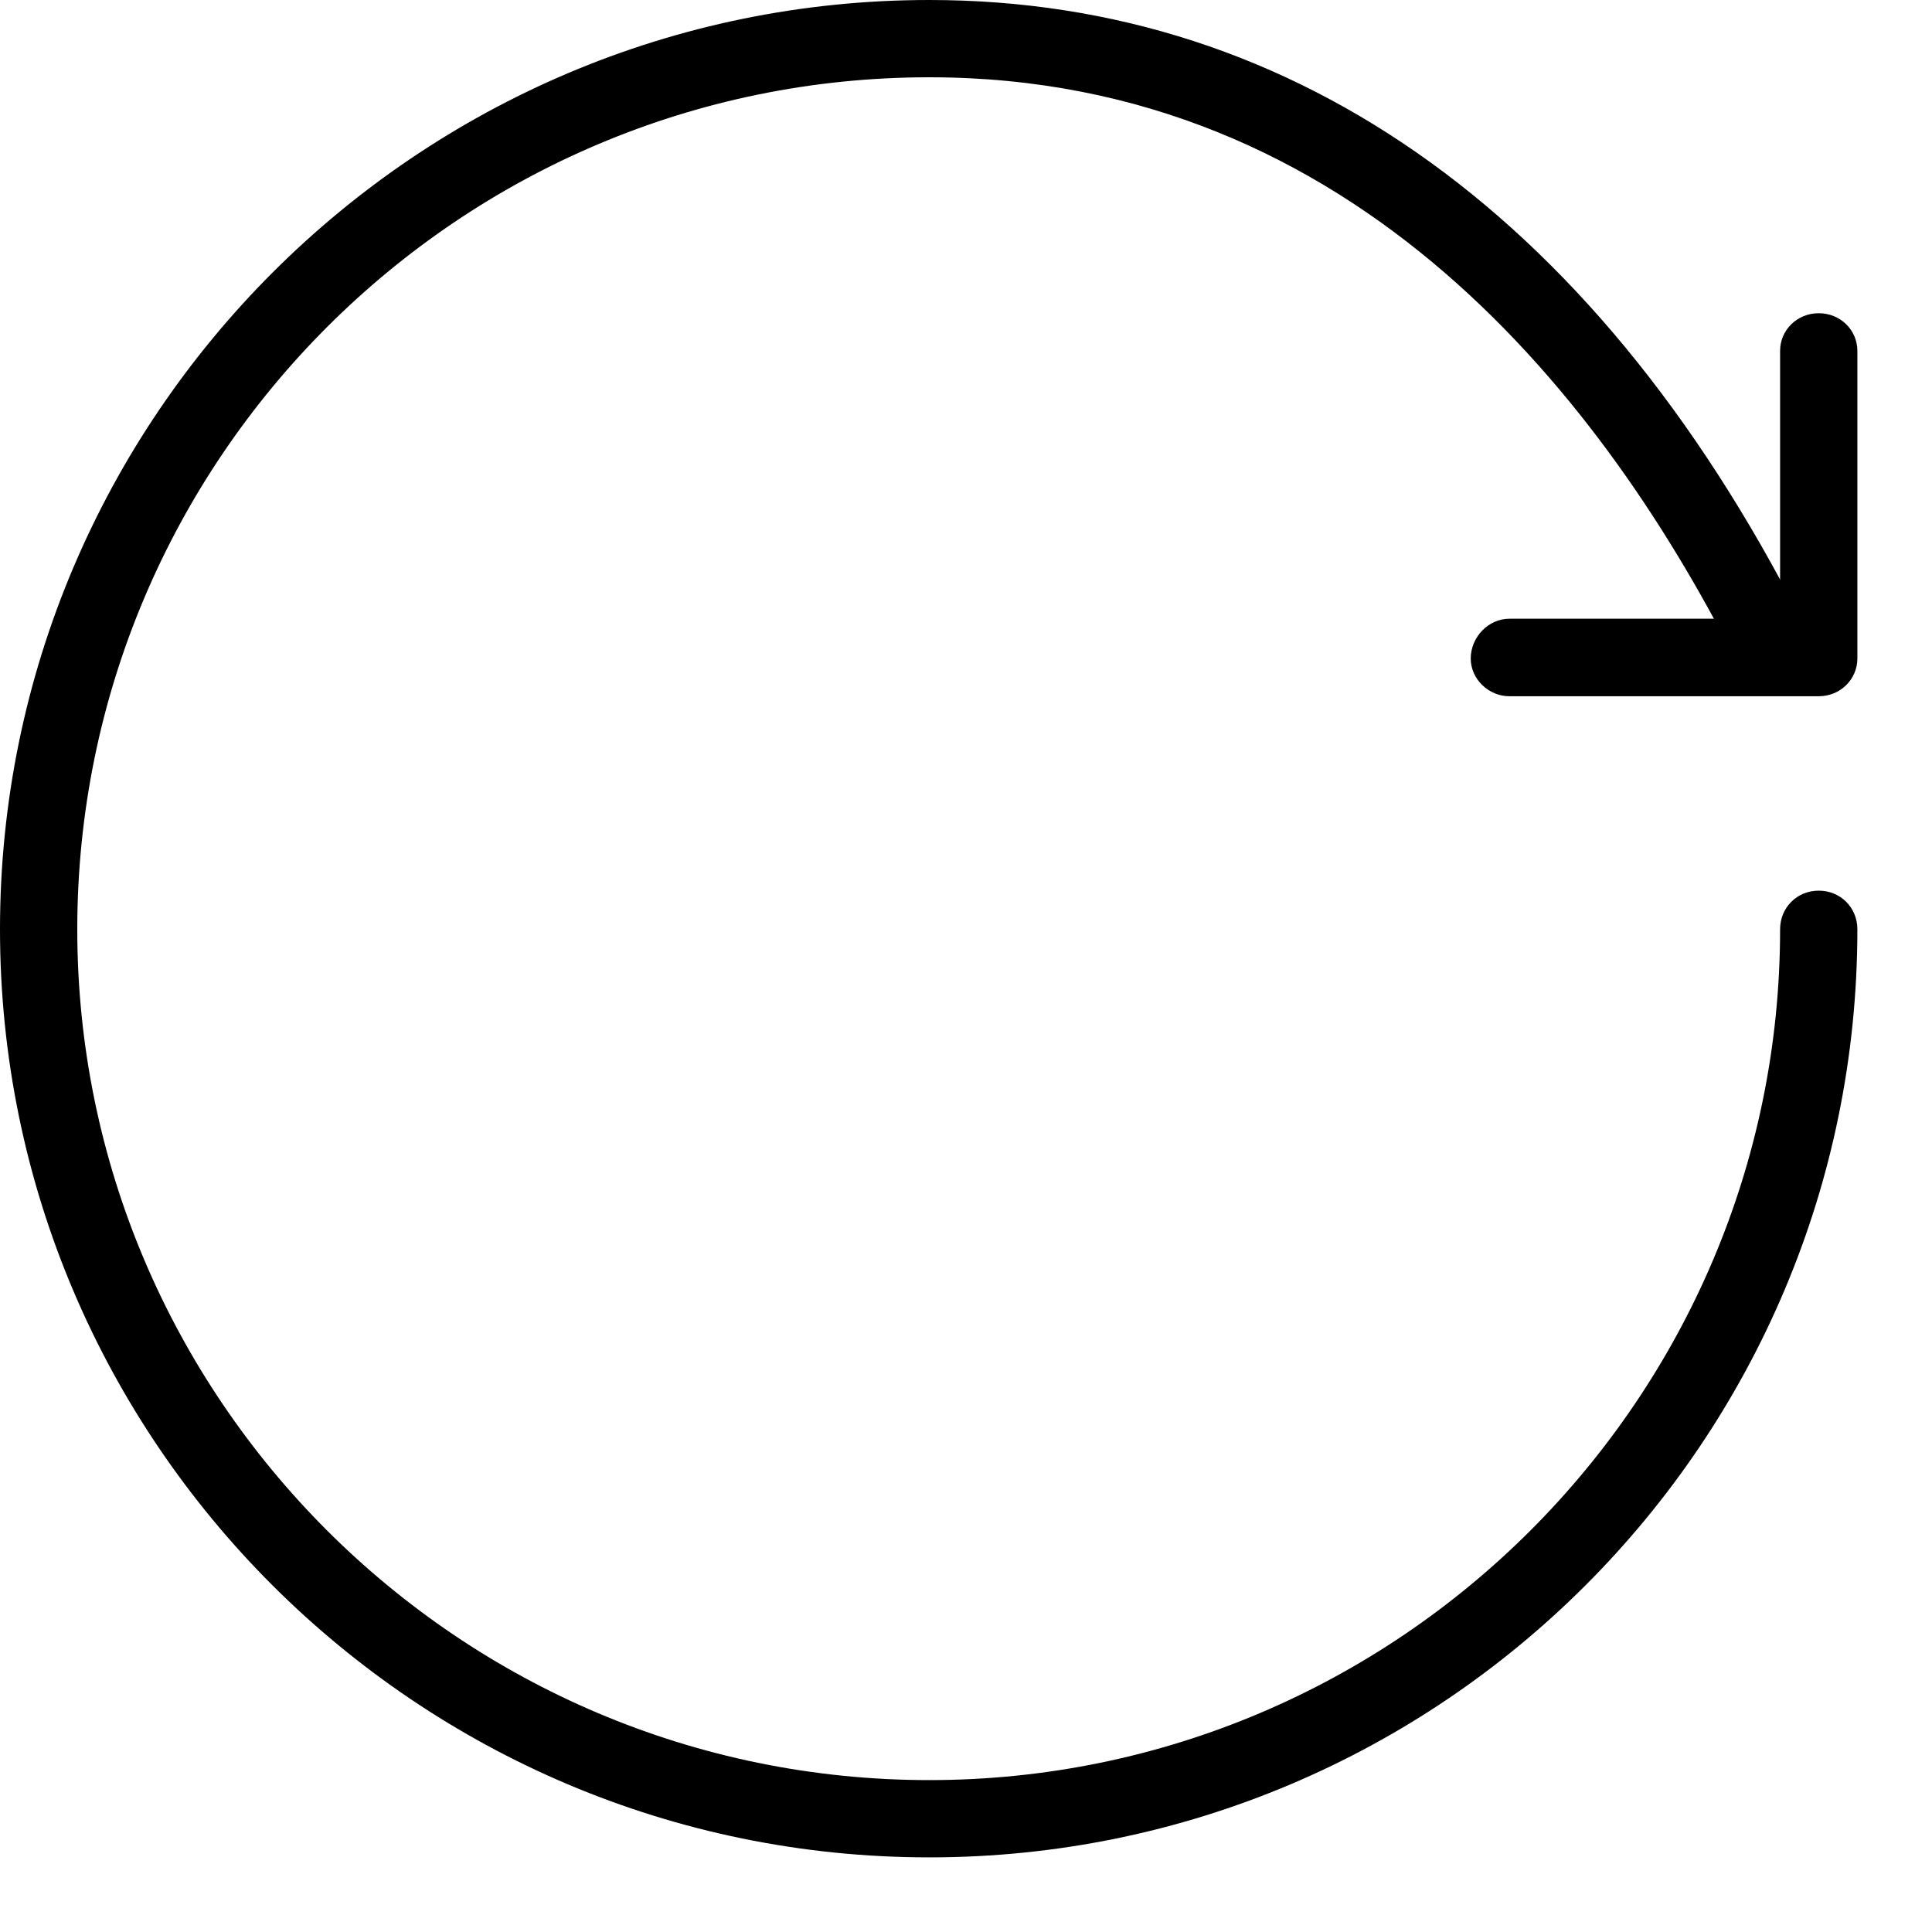 <?xml version="1.0" encoding="UTF-8"?>
<svg xmlns="http://www.w3.org/2000/svg" xmlns:xlink="http://www.w3.org/1999/xlink" width="8pt" height="8pt" viewBox="0 0 8 8" version="1.1">
<g id="surface1">
<path style=" stroke:none;fill-rule:nonzero;fill:rgb(0%,0%,0%);fill-opacity:1;" d="M 7.531 3.688 C 7.441 3.688 7.371 3.758 7.371 3.848 C 7.371 5.789 5.789 7.371 3.848 7.371 C 1.902 7.371 0.32 5.789 0.32 3.848 C 0.32 1.902 1.902 0.32 3.848 0.32 C 5.617 0.32 6.652 1.66 7.211 2.781 C 7.25 2.863 7.348 2.895 7.426 2.855 C 7.508 2.816 7.535 2.719 7.496 2.641 C 6.641 0.914 5.375 0 3.848 0 C 1.727 0 0 1.727 0 3.848 C 0 5.969 1.727 7.691 3.848 7.691 C 5.969 7.691 7.691 5.969 7.691 3.848 C 7.691 3.758 7.621 3.688 7.531 3.688 Z M 7.531 3.688 "/>
<path style=" stroke:none;fill-rule:nonzero;fill:rgb(0%,0%,0%);fill-opacity:1;" d="M 7.531 1.297 C 7.441 1.297 7.371 1.367 7.371 1.453 L 7.371 2.562 L 6.25 2.562 C 6.164 2.562 6.09 2.637 6.09 2.727 C 6.09 2.812 6.164 2.883 6.25 2.883 L 7.531 2.883 C 7.621 2.883 7.691 2.812 7.691 2.727 L 7.691 1.453 C 7.691 1.367 7.621 1.297 7.531 1.297 Z M 7.531 1.297 "/>
</g>
</svg>

